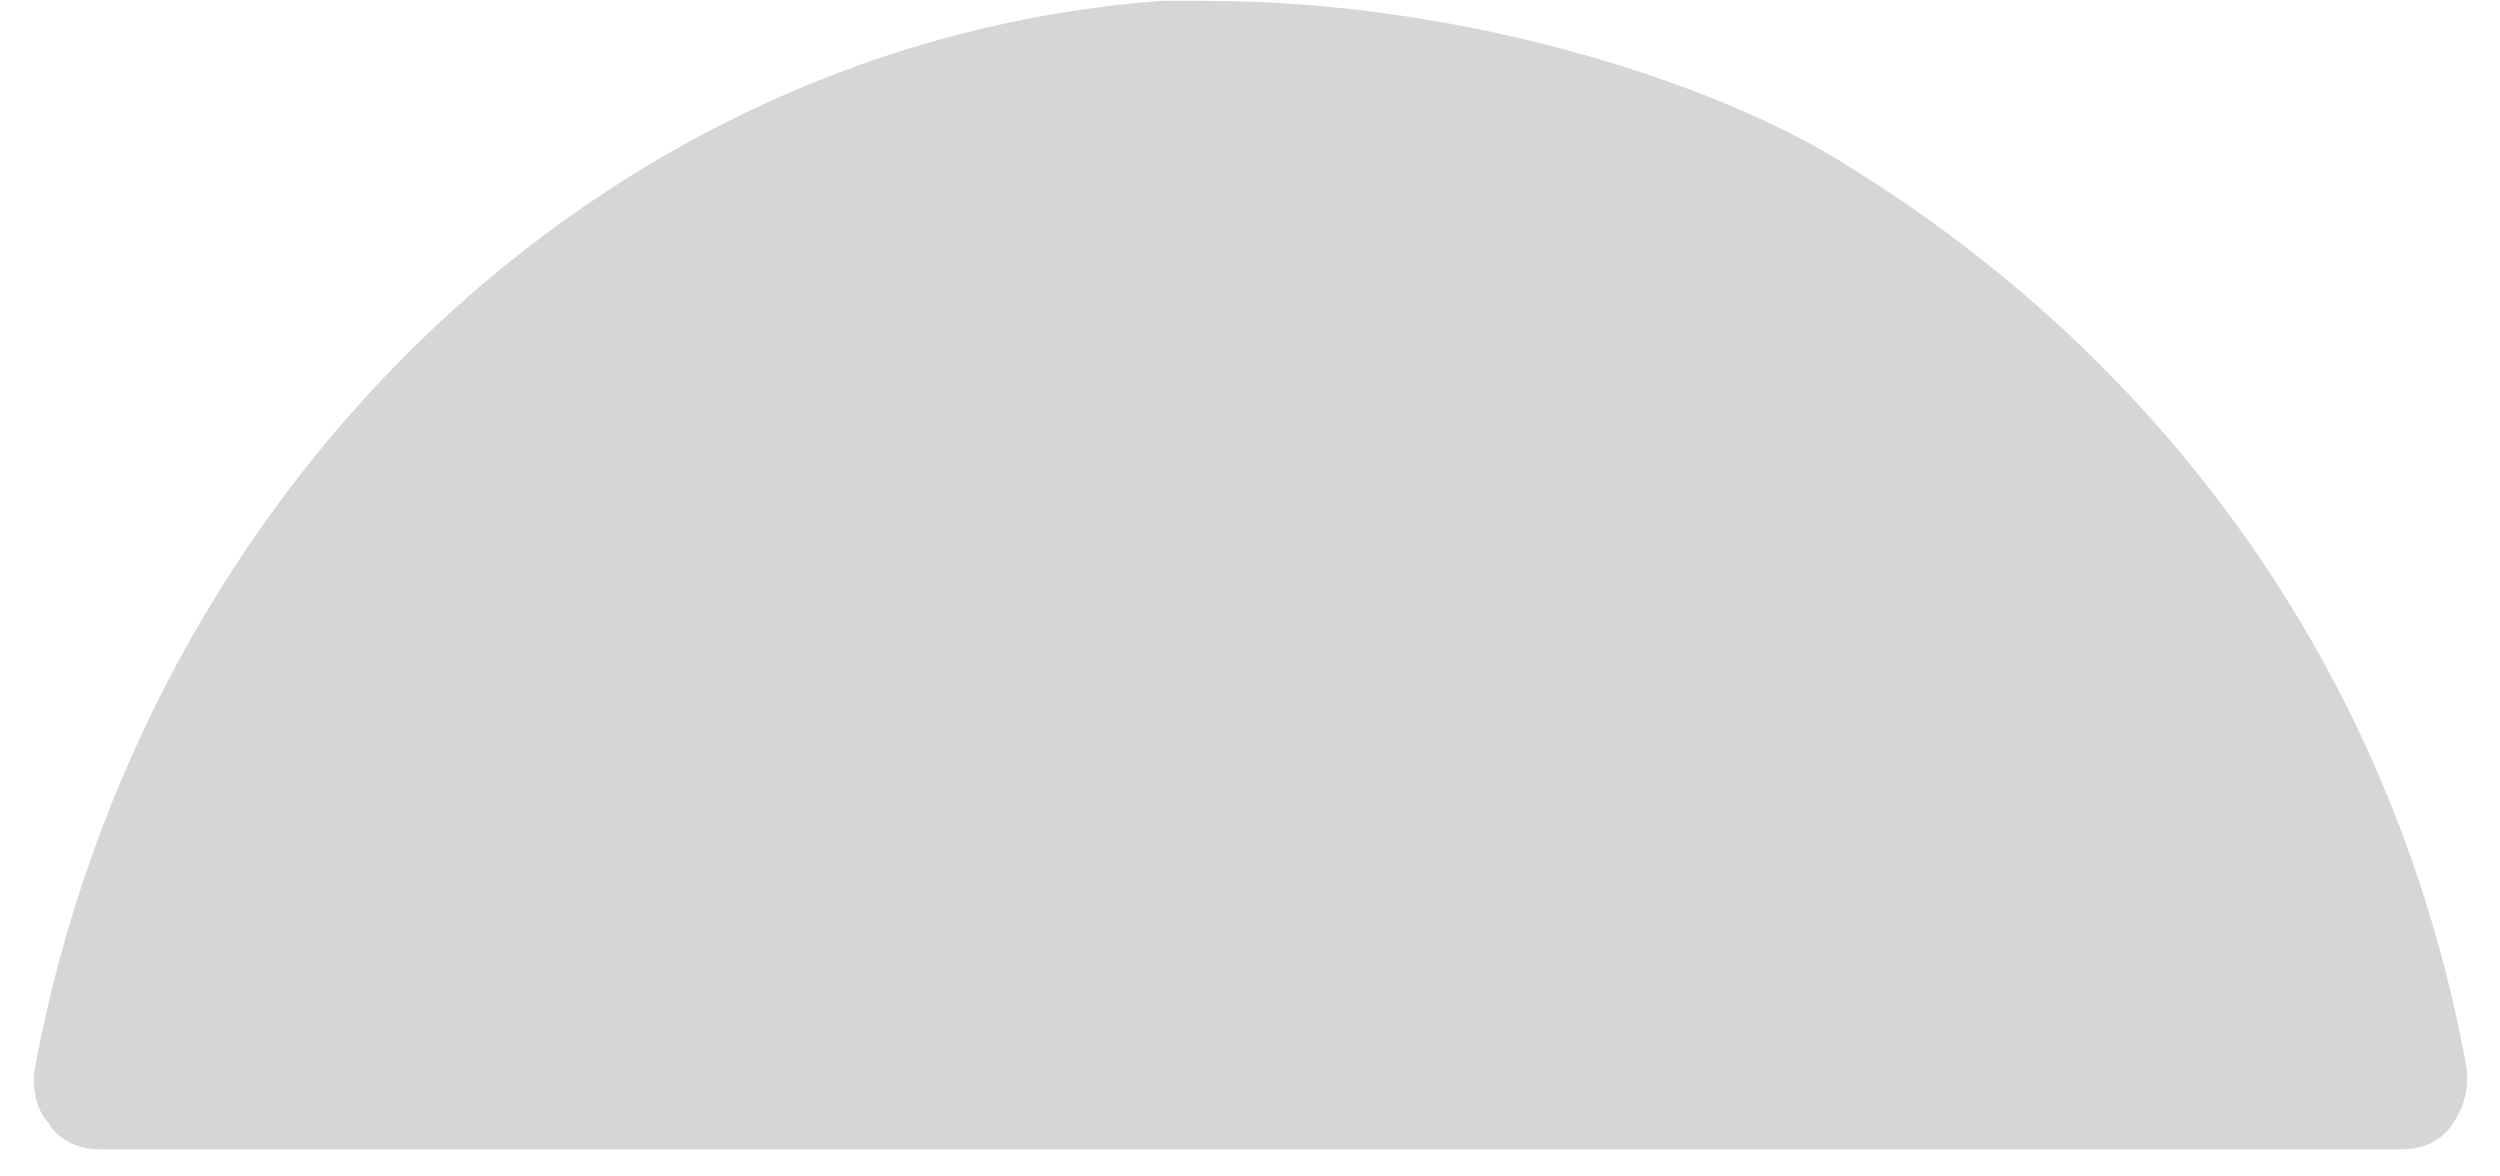 ﻿<?xml version="1.0" encoding="utf-8"?>
<svg version="1.1" xmlns:xlink="http://www.w3.org/1999/xlink" width="34px" height="16px" xmlns="http://www.w3.org/2000/svg">
  <g transform="matrix(1 0 0 1 -146 -298 )">
    <path d="M 32.672 15.63  L 1.349 15.63  C 1.086 15.63  0.843 15.525  0.702 15.337  C 0.681 15.316  0.681 15.295  0.661 15.274  C 0.459 15.064  0.439 14.708  0.479 14.499  C 1.975 6.544  8.264 0.577  15.787 0.012  L 16.393 0.012  C 20.013 0.012  23.491 1.184  25.19 2.294  C 29.638 5.057  32.611 9.391  33.541 14.499  C 33.582 14.792  33.521 15.064  33.319 15.337  C 33.177 15.525  32.934 15.63  32.672 15.63  Z " fill-rule="nonzero" fill="#d6d6d7" stroke="none" transform="matrix(1 0 0 1 146 298 )" />
  </g>
</svg>